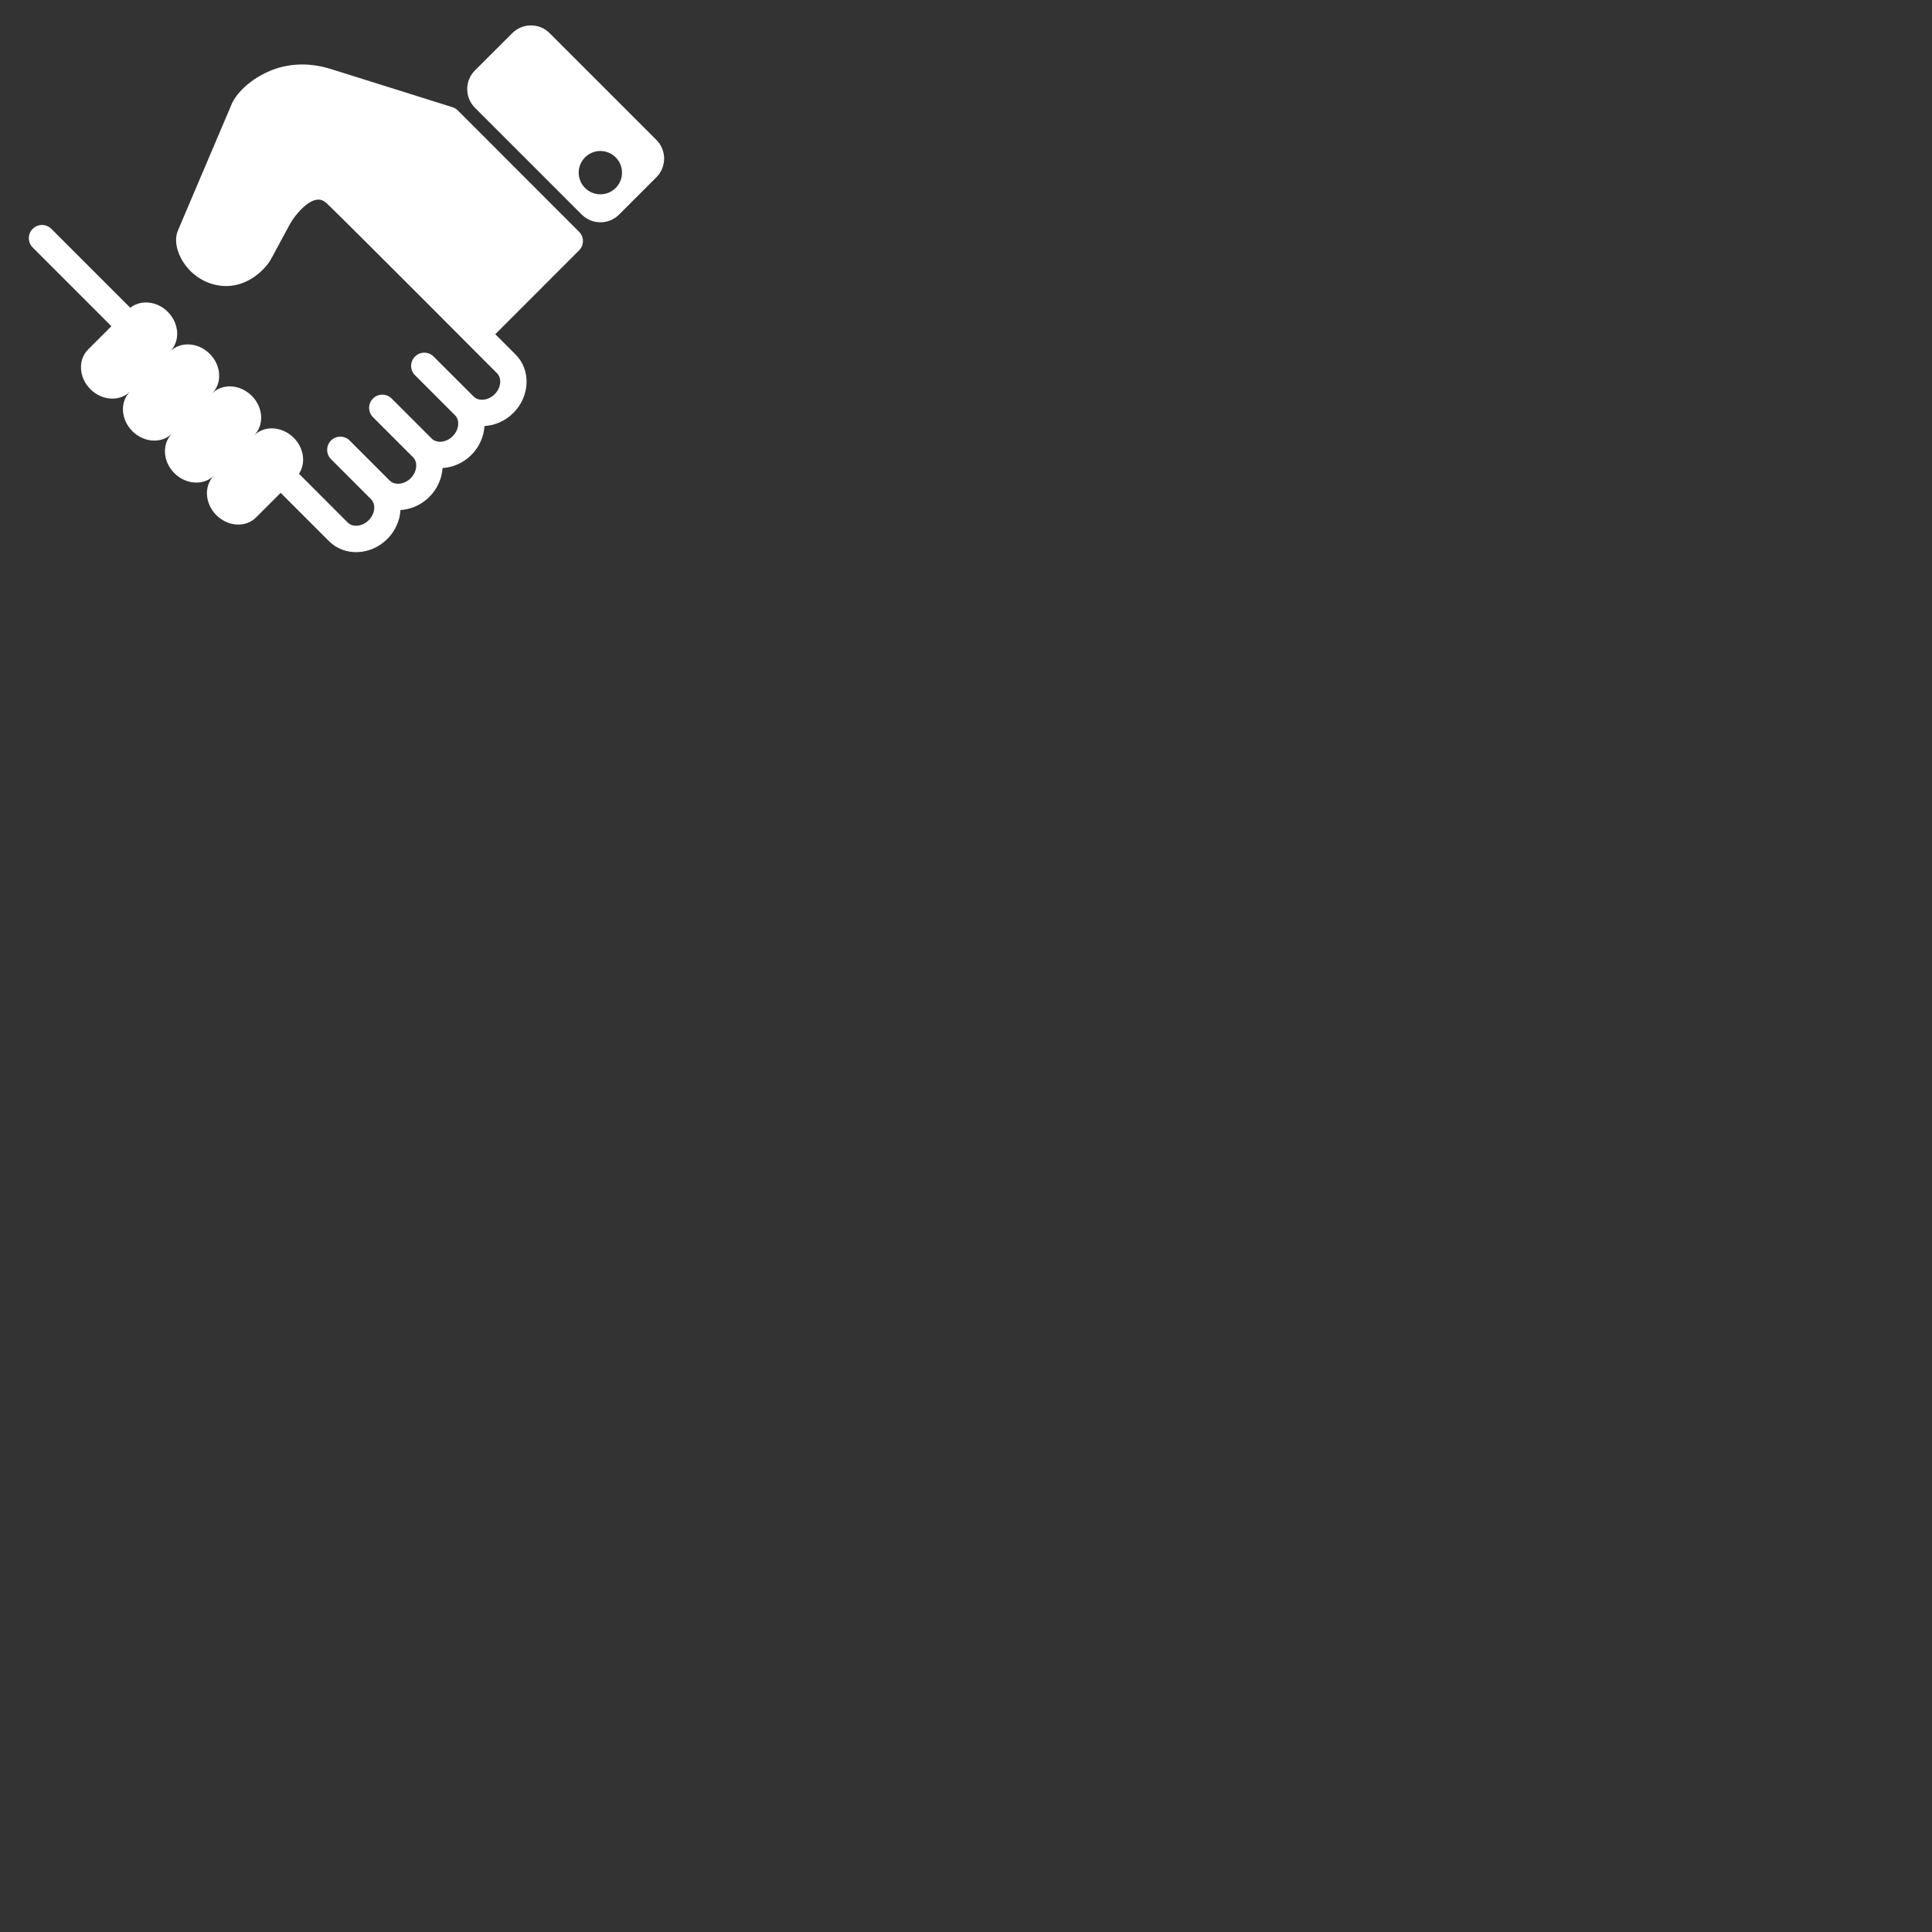 <svg id="Layer" enable-background="new 0 0 64 64" height="68" viewBox="0 0 64 64" width="68" xmlns="http://www.w3.org/2000/svg"><rect x="0" y="0" width="64" height="64" fill="#333333" stroke="none"/><path d="M18.207 1.098L21.744 4.635C22.085 4.976 22.085 5.53 21.744 5.872L20.508 7.108C20.167 7.449 19.613 7.449 19.271 7.108L15.733 3.57C15.392 3.228 15.392 2.675 15.733 2.333L16.97 1.098C17.312 0.756 17.866 0.756 18.207 1.098ZM19.17 5.72C19.17 6.116 19.492 6.437 19.887 6.437C20.284 6.437 20.605 6.115 20.605 5.72C20.605 5.323 20.284 5.002 19.887 5.002C19.492 5.002 19.17 5.323 19.17 5.72ZM14.987 3.551C15.054 3.572 15.116 3.608 15.165 3.658L19.182 7.677C19.353 7.848 19.353 8.125 19.182 8.295L16.407 11.071L17.082 11.747C17.593 12.258 17.559 13.125 17.006 13.678C16.735 13.95 16.39 14.094 16.049 14.113C16.029 14.455 15.884 14.799 15.614 15.07C15.343 15.34 14.999 15.484 14.659 15.505C14.638 15.846 14.493 16.19 14.223 16.46C13.953 16.731 13.608 16.875 13.267 16.896C13.246 17.237 13.102 17.581 12.832 17.852C12.278 18.405 11.413 18.441 10.901 17.929L9.298 16.326L8.481 17.142C8.139 17.484 7.551 17.448 7.167 17.065C6.783 16.681 6.749 16.093 7.09 15.752C6.749 16.093 6.16 16.058 5.776 15.674C5.392 15.29 5.358 14.703 5.699 14.361C5.358 14.703 4.769 14.666 4.386 14.284C4.001 13.899 3.966 13.312 4.308 12.97C3.966 13.312 3.378 13.276 2.995 12.893C2.61 12.508 2.576 11.92 2.917 11.579L3.69 10.806L1.083 8.199C0.913 8.028 0.913 7.751 1.083 7.581C1.253 7.41 1.53 7.41 1.701 7.581L4.315 10.195C4.663 9.921 5.198 9.97 5.557 10.329C5.941 10.714 5.976 11.302 5.634 11.643C5.976 11.302 6.565 11.337 6.948 11.721C7.332 12.104 7.367 12.693 7.026 13.034C7.367 12.693 7.955 12.728 8.339 13.111C8.724 13.495 8.757 14.084 8.416 14.425C8.757 14.083 9.347 14.119 9.73 14.502C10.072 14.845 10.135 15.348 9.904 15.694L11.519 17.31C11.686 17.478 12.004 17.442 12.214 17.233C12.424 17.023 12.459 16.705 12.291 16.537L10.965 15.21C10.795 15.041 10.795 14.764 10.965 14.593C11.136 14.422 11.413 14.422 11.583 14.593L12.909 15.919C13.077 16.087 13.396 16.051 13.605 15.842C13.814 15.632 13.85 15.314 13.682 15.146L12.356 13.82C12.185 13.649 12.185 13.372 12.356 13.202C12.527 13.031 12.803 13.031 12.974 13.202L14.301 14.528C14.467 14.695 14.787 14.66 14.996 14.45C15.206 14.241 15.241 13.923 15.073 13.756L13.747 12.429C13.576 12.258 13.576 11.981 13.747 11.812C13.918 11.64 14.194 11.64 14.365 11.812L15.691 13.137C15.858 13.304 16.177 13.269 16.387 13.059C16.597 12.85 16.632 12.532 16.464 12.364C16.464 12.364 11.743 7.623 10.843 6.754L10.843 6.754C10.739 6.654 10.493 6.418 9.977 6.934C9.826 7.086 9.682 7.277 9.583 7.462L8.981 8.578C8.922 8.688 8.822 8.818 8.704 8.936C8.254 9.386 7.679 9.566 7.124 9.433C6.628 9.315 6.214 8.985 5.983 8.528C5.823 8.208 5.788 7.887 5.89 7.646L7.68 3.436C7.745 3.285 7.871 3.112 8.035 2.947C8.317 2.665 9.362 1.784 10.969 2.289L14.987 3.551Z" fill="white"></path></svg>